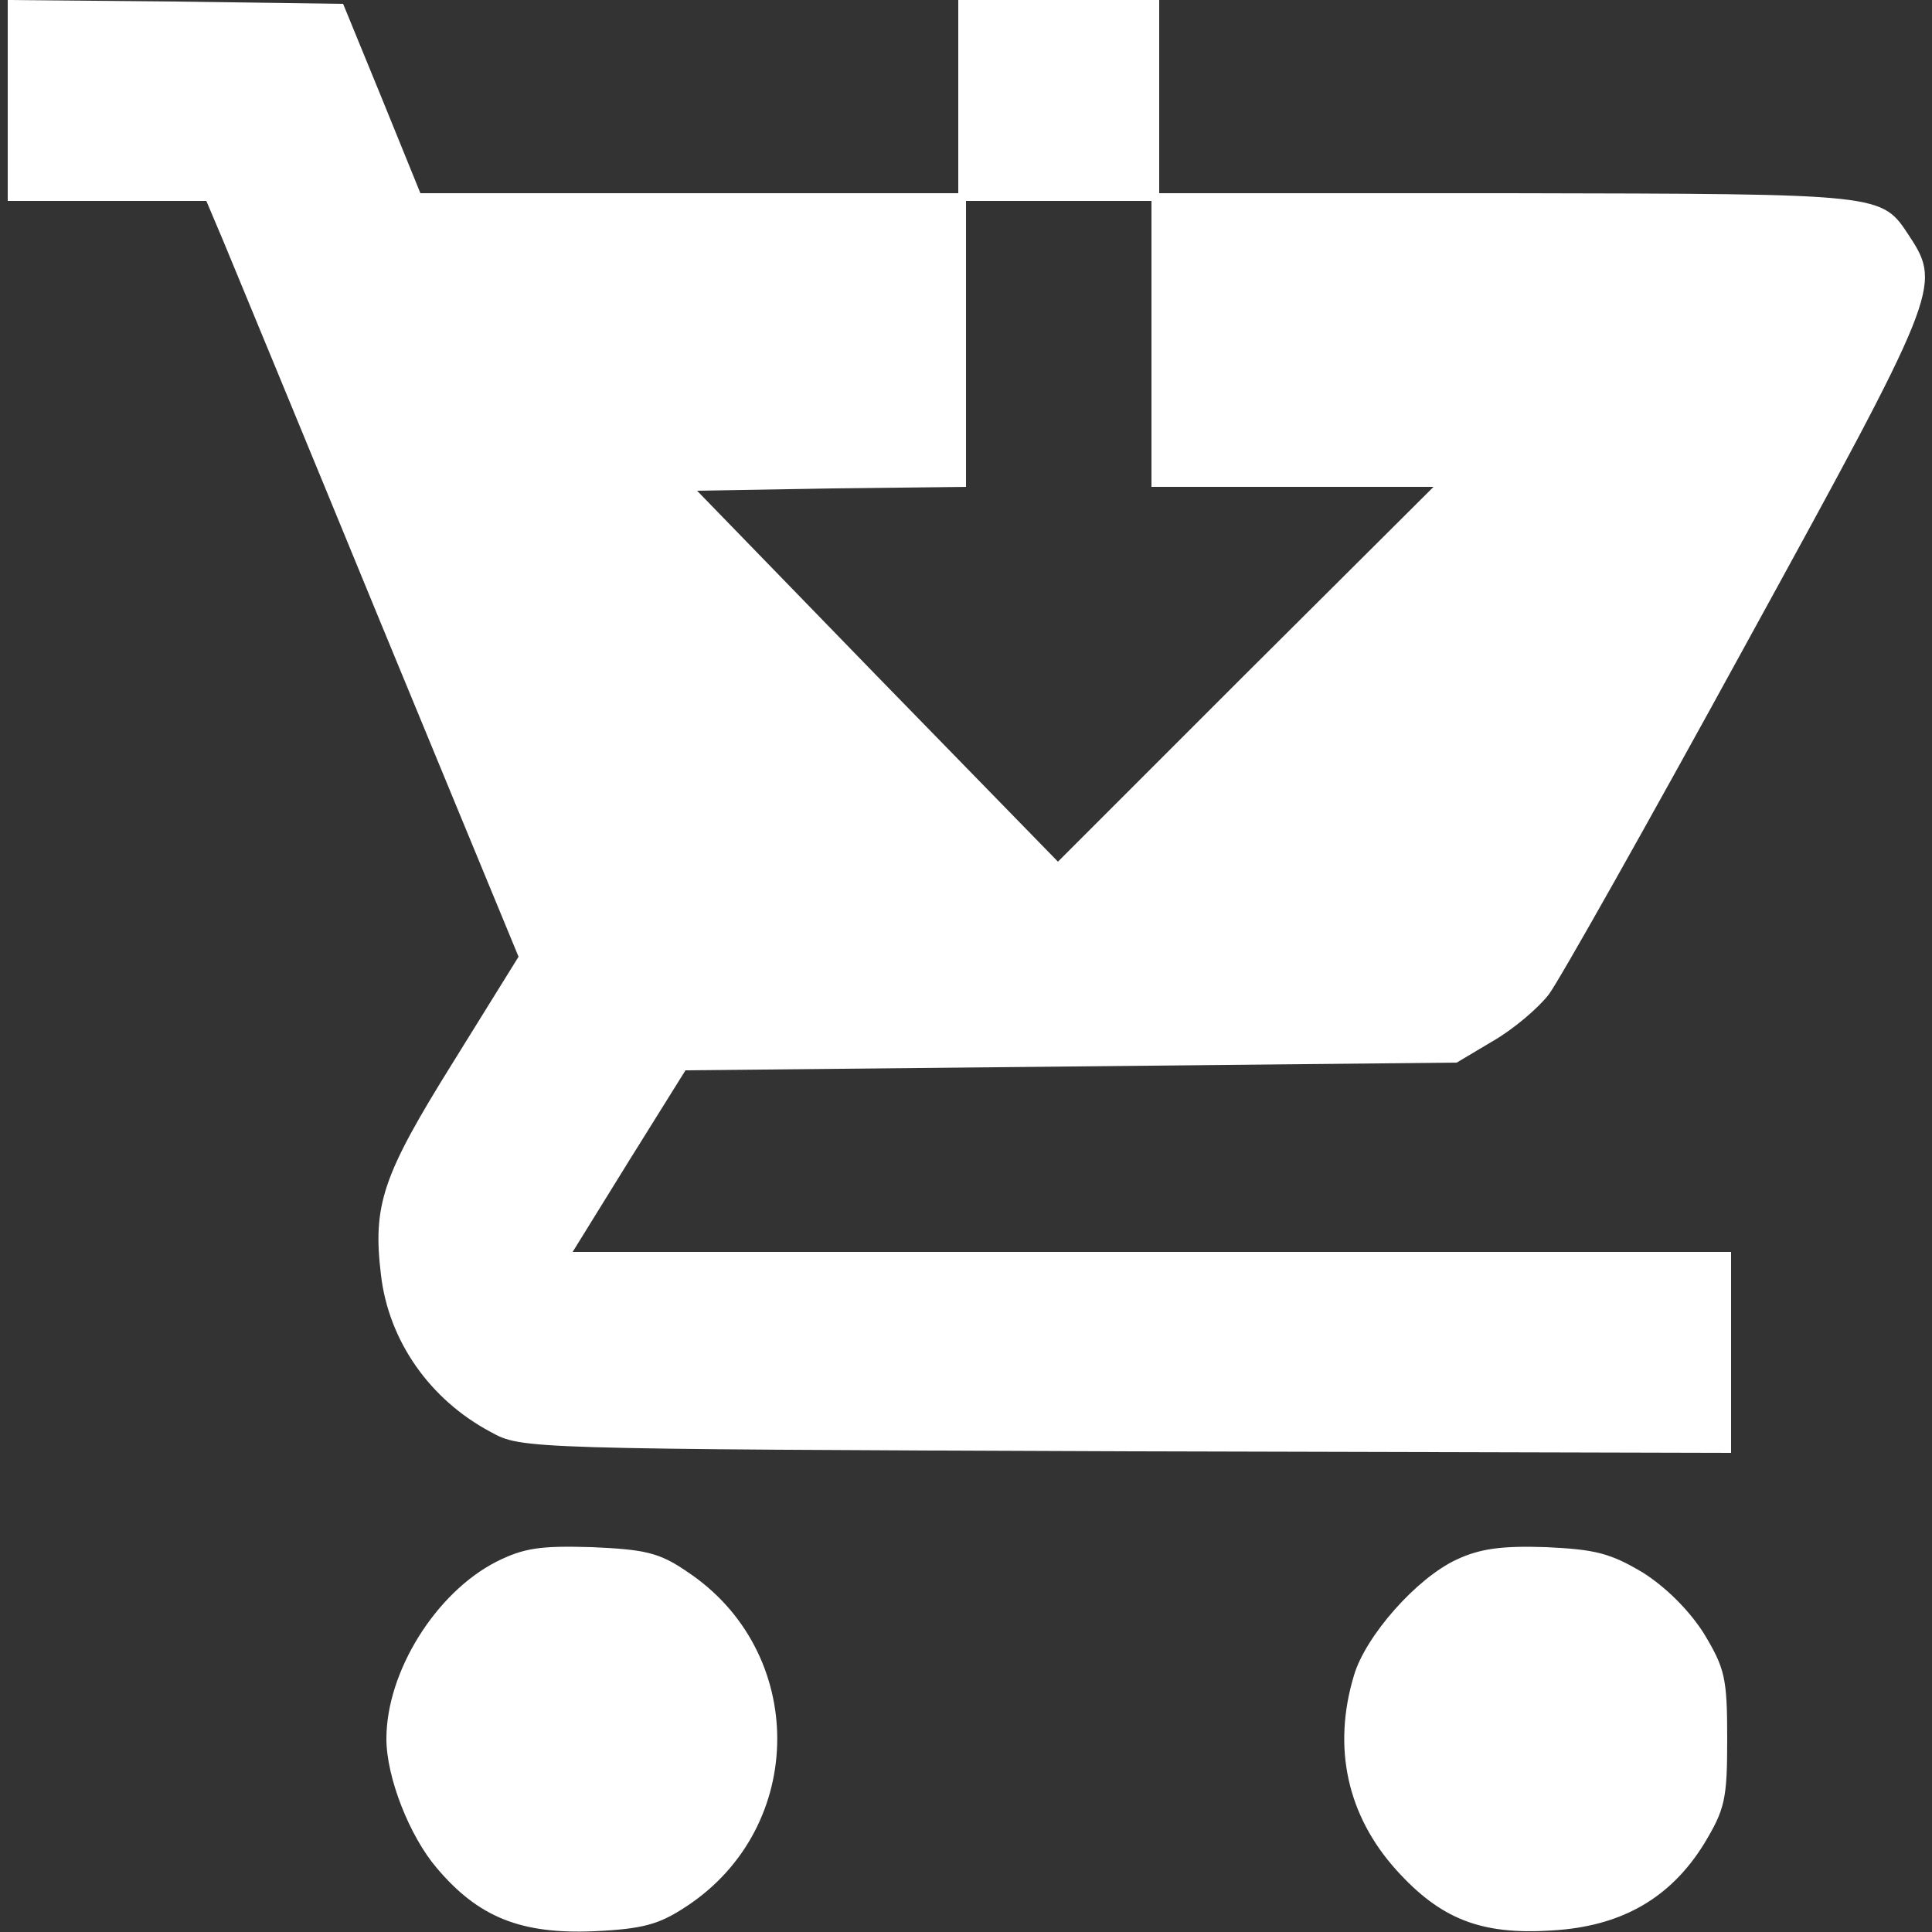 <svg height="250pt" preserveAspectRatio="xMidYMid meet" viewBox="0 0 250 250" width="250pt" xmlns="http://www.w3.org/2000/svg"><rect x="0" y="0" width="250" height="250" fill="#333333" stroke="none"/><g transform="matrix(.1 0 0 -.1 0 250)" fill="#fff"><path d="m10 2370v-130h129 128l22-52c12-29 103-249 202-490l180-436-85-137c-91-146-104-184-93-275 10-85 63-161 142-203 40-22 42-22 823-25l782-2v130 130h-750-749l73 118 73 117 499 5 499 5 47 28c26 15 58 42 72 60 13 17 128 221 255 453 249 454 254 464 212 528-37 56-29 55-518 56h-453v125 125h-130-130v-125-125h-348-348l-50 123-50 122-217 3-217 2zm1480-315v-185h182 183l-243-242-243-243-234 240-233 240 174 3 174 2v185 185h120 120z"/><path d="m642 479c-78-40-142-142-142-229 0-50 30-126 65-167 54-64 109-86 204-82 64 3 84 9 119 32 157 103 157 331 0 434-35 24-54 28-122 31-67 2-88-1-124-19z"/><path d="m1885 482c-52-24-118-99-133-150-28-93-9-181 55-252 57-63 109-84 201-78 89 5 153 41 197 112 27 45 30 57 30 136s-3 91-30 136c-19 30-49 60-79 79-42 25-61 30-125 33-58 2-86-2-116-16z"/></g></svg>